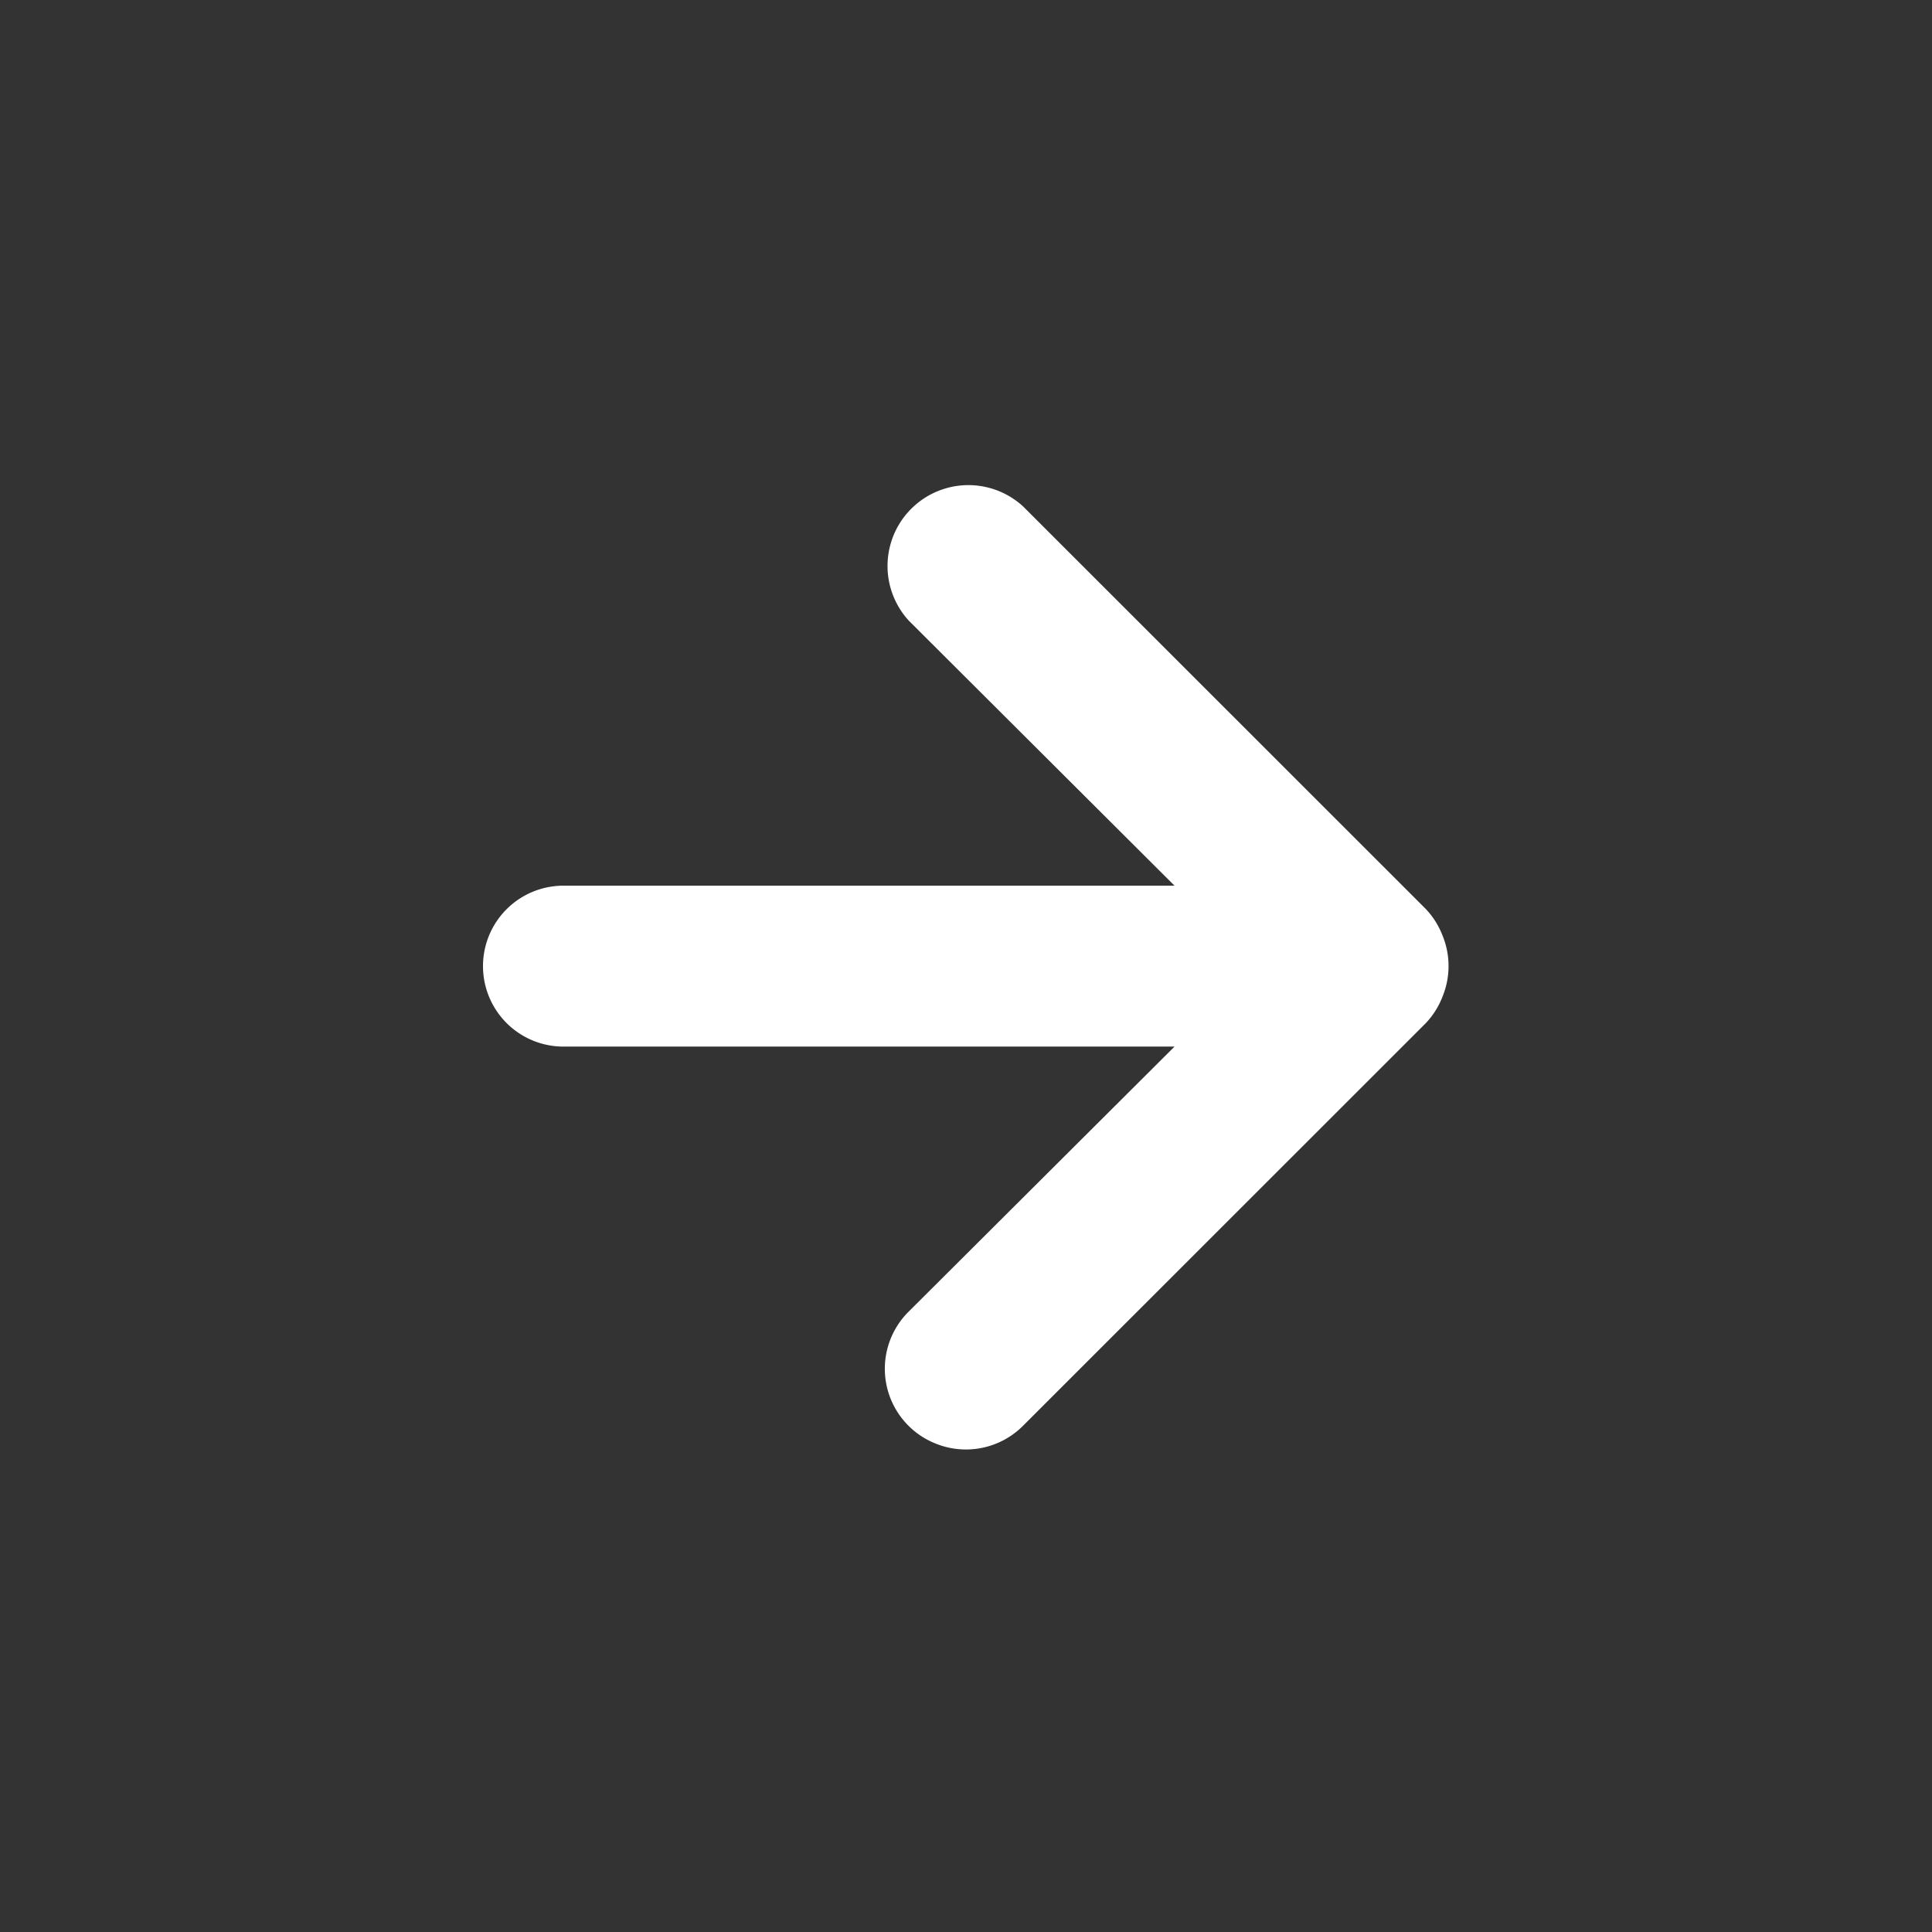 <svg width="14" height="14" fill="none" xmlns="http://www.w3.org/2000/svg"><rect width="100%" height="100%" fill="#333333" stroke="none"/><path d="M7.414 10.331l2.917-2.916a.584.584 0 00.122-.193.583.583 0 000-.443.584.584 0 00-.122-.193L7.414 3.67a.586.586 0 00-.828.828l1.925 1.92H4.083a.583.583 0 000 1.166h4.428L6.586 9.503a.583.583 0 00.19.956.584.584 0 00.638-.128z" fill="#fff"/></svg>